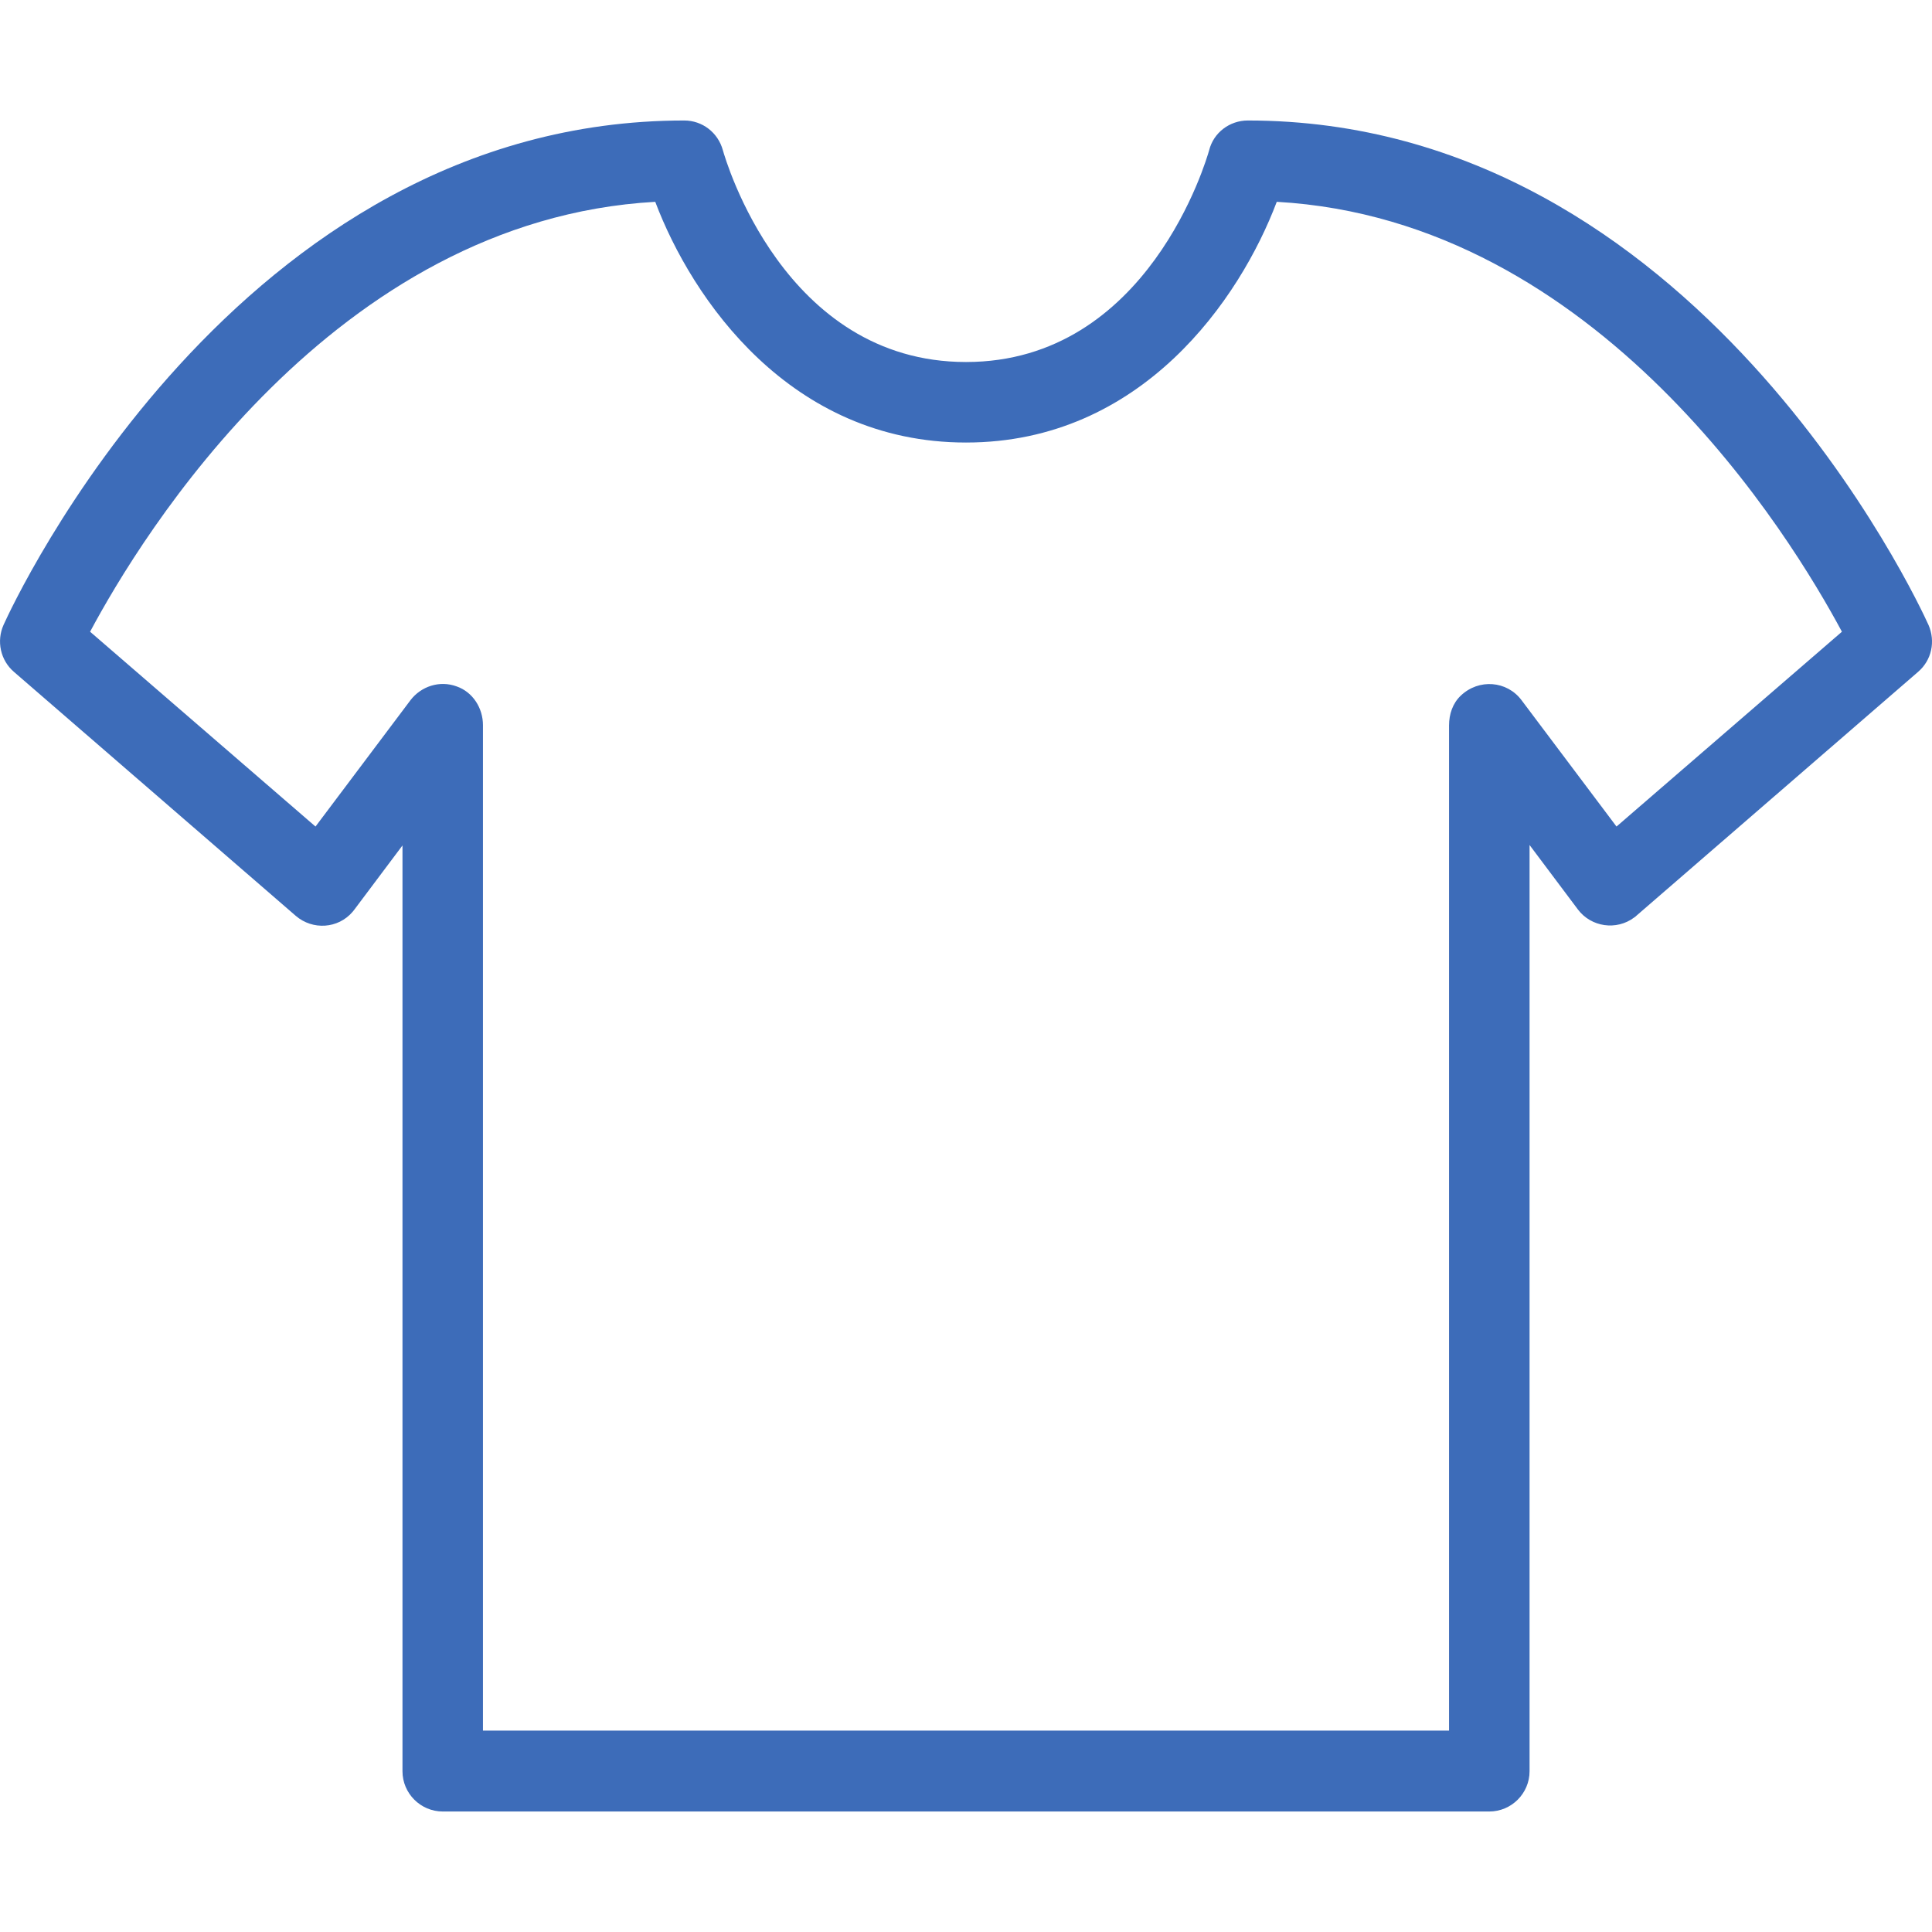 <svg viewBox="0 0 511.96 511.96" xmlns="http://www.w3.org/2000/svg" fill="#3d6cb9"><path d="M511.02 165.58c-2.453-5.44-61.653-133.65-180.37-133.65-4.8 0-9.067 3.2-10.24 7.893-.64 2.24-16.107 56.107-64.427 56.107s-63.787-53.867-64.427-56.107c-1.28-4.693-5.44-7.893-10.24-7.893-118.72 0-177.92 128.21-180.37 133.65-1.92 4.267-.853 9.387 2.773 12.48l74.667 64.64c4.48 3.84 11.2 3.413 15.04-1.067.213-.213.32-.427.427-.533l12.8-17.067v245.33c0 5.867 4.8 10.667 10.667 10.667h277.33c5.867 0 10.667-4.8 10.667-10.667v-245.44l12.8 17.067c3.52 4.693 10.24 5.653 14.933 2.133.213-.107.427-.32.533-.427l74.667-64.64c3.627-3.092 4.693-8.105 2.773-12.479zm-82.666 53.44l-25.173-33.493c-3.84-5.12-11.307-5.76-16.107-1.173-2.133 2.027-3.093 4.907-3.093 7.893v266.35h-256v-266.45c0-4.48-2.667-8.747-6.933-10.24-4.587-1.707-9.493 0-12.267 3.627l-25.174 33.493L23.874 167.4c13.44-25.173 64.427-109.12 149.76-113.92 9.707 25.707 35.733 63.787 82.347 63.787s72.64-38.08 82.347-63.787c85.333 4.8 136.32 88.853 149.76 113.92l-59.734 51.627z"/></svg>